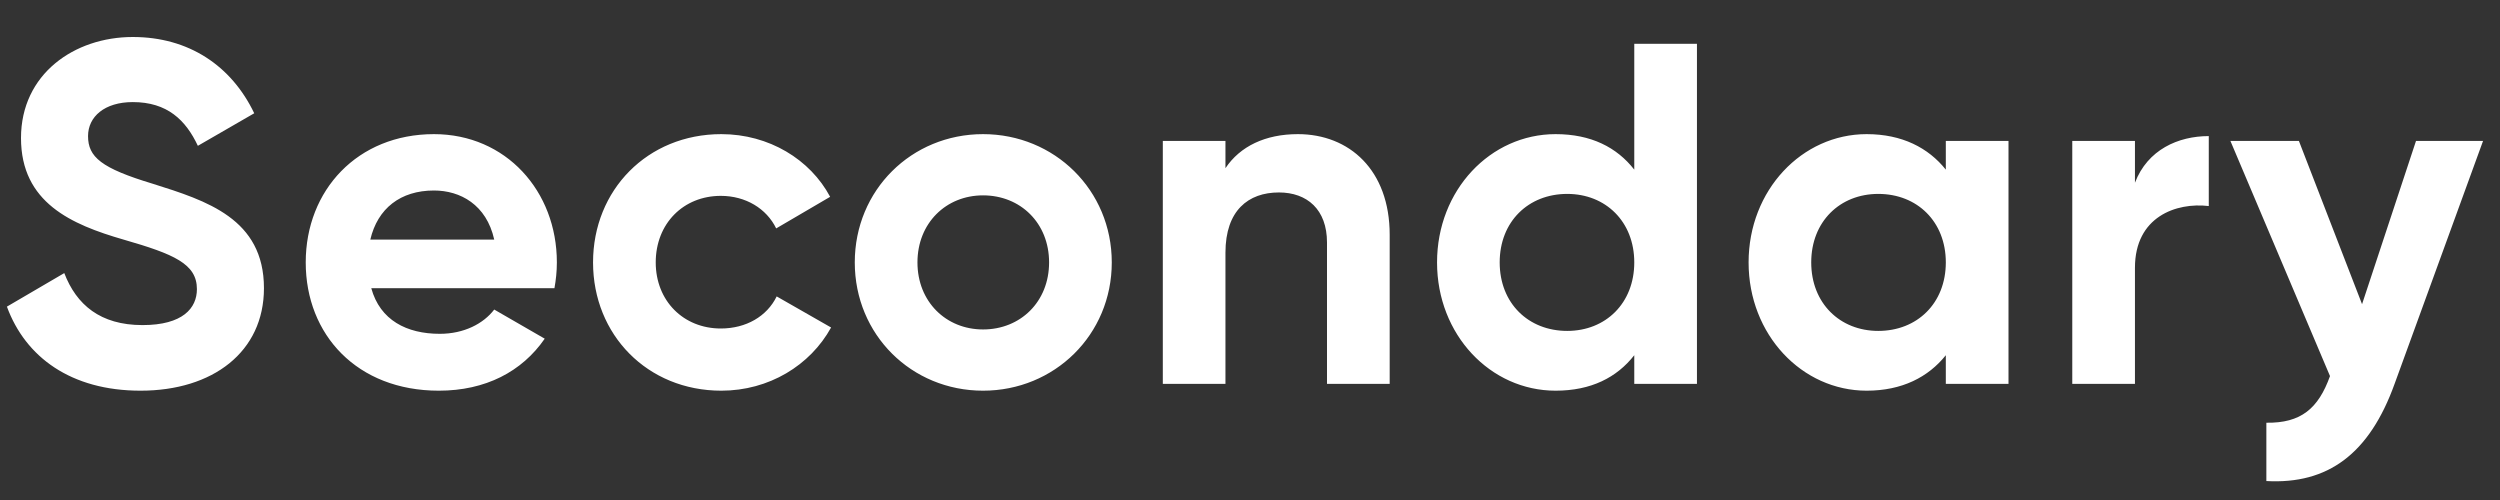 <svg xmlns="http://www.w3.org/2000/svg" width="55" height="11" fill="none" viewBox="0 0 55 11"><rect x="0" y="0" width="55" height="11" fill="#333333" stroke="none"/><path fill="#fff" d="M3.092 8.595C4.684 8.595 5.807 7.74 5.807 6.34C5.807 4.811 4.545 4.416 3.359 4.042C2.226 3.7 1.937 3.454 1.937 2.994C1.937 2.567 2.301 2.246 2.921 2.246C3.68 2.246 4.086 2.641 4.353 3.208L5.593 2.492C5.091 1.444 4.15 0.814 2.921 0.814C1.638 0.814 0.462 1.626 0.462 3.037C0.462 4.459 1.574 4.94 2.718 5.271C3.829 5.591 4.332 5.805 4.332 6.361C4.332 6.778 4.022 7.152 3.135 7.152C2.205 7.152 1.681 6.703 1.414 6.008L0.152 6.746C0.559 7.857 1.563 8.595 3.092 8.595ZM8.168 6.34H12.198C12.23 6.158 12.251 5.976 12.251 5.773C12.251 4.202 11.129 2.951 9.547 2.951C7.869 2.951 6.726 4.181 6.726 5.773C6.726 7.366 7.858 8.595 9.654 8.595C10.68 8.595 11.482 8.178 11.984 7.451L10.873 6.81C10.637 7.12 10.21 7.344 9.675 7.344C8.949 7.344 8.361 7.045 8.168 6.34ZM8.147 5.271C8.307 4.587 8.81 4.191 9.547 4.191C10.124 4.191 10.702 4.501 10.873 5.271H8.147ZM15.869 8.595C16.916 8.595 17.825 8.039 18.284 7.205L17.087 6.521C16.873 6.96 16.414 7.227 15.858 7.227C15.035 7.227 14.426 6.618 14.426 5.773C14.426 4.918 15.035 4.309 15.858 4.309C16.403 4.309 16.863 4.587 17.076 5.025L18.263 4.33C17.825 3.507 16.916 2.951 15.869 2.951C14.244 2.951 13.047 4.181 13.047 5.773C13.047 7.366 14.244 8.595 15.869 8.595ZM21.627 8.595C23.198 8.595 24.459 7.366 24.459 5.773C24.459 4.181 23.198 2.951 21.627 2.951C20.055 2.951 18.805 4.181 18.805 5.773C18.805 7.366 20.055 8.595 21.627 8.595ZM21.627 7.248C20.814 7.248 20.184 6.639 20.184 5.773C20.184 4.907 20.814 4.298 21.627 4.298C22.45 4.298 23.08 4.907 23.08 5.773C23.08 6.639 22.45 7.248 21.627 7.248ZM28.553 2.951C27.837 2.951 27.281 3.219 26.96 3.7V3.101H25.582V8.445H26.96V5.559C26.96 4.63 27.463 4.234 28.136 4.234C28.756 4.234 29.194 4.608 29.194 5.335V8.445H30.573V5.164C30.573 3.742 29.686 2.951 28.553 2.951ZM35.954 0.963V3.732C35.569 3.24 35.003 2.951 34.223 2.951C32.79 2.951 31.615 4.181 31.615 5.773C31.615 7.366 32.79 8.595 34.223 8.595C35.003 8.595 35.569 8.306 35.954 7.815V8.445H37.333V0.963H35.954ZM34.479 7.28C33.624 7.28 32.993 6.671 32.993 5.773C32.993 4.875 33.624 4.266 34.479 4.266C35.324 4.266 35.954 4.875 35.954 5.773C35.954 6.671 35.324 7.28 34.479 7.28ZM42.808 3.101V3.732C42.423 3.251 41.846 2.951 41.066 2.951C39.645 2.951 38.469 4.181 38.469 5.773C38.469 7.366 39.645 8.595 41.066 8.595C41.846 8.595 42.423 8.296 42.808 7.815V8.445H44.187V3.101H42.808ZM41.322 7.28C40.478 7.28 39.847 6.671 39.847 5.773C39.847 4.875 40.478 4.266 41.322 4.266C42.178 4.266 42.808 4.875 42.808 5.773C42.808 6.671 42.178 7.28 41.322 7.28ZM46.969 4.02V3.101H45.59V8.445H46.969V5.891C46.969 4.768 47.877 4.448 48.593 4.533V2.994C47.92 2.994 47.247 3.293 46.969 4.02ZM53.152 3.101L51.965 6.692L50.576 3.101H49.069L51.26 8.274C51.003 8.99 50.619 9.311 49.86 9.3V10.583C51.217 10.658 52.126 9.984 52.681 8.445L54.627 3.101H53.152Z"/></svg>